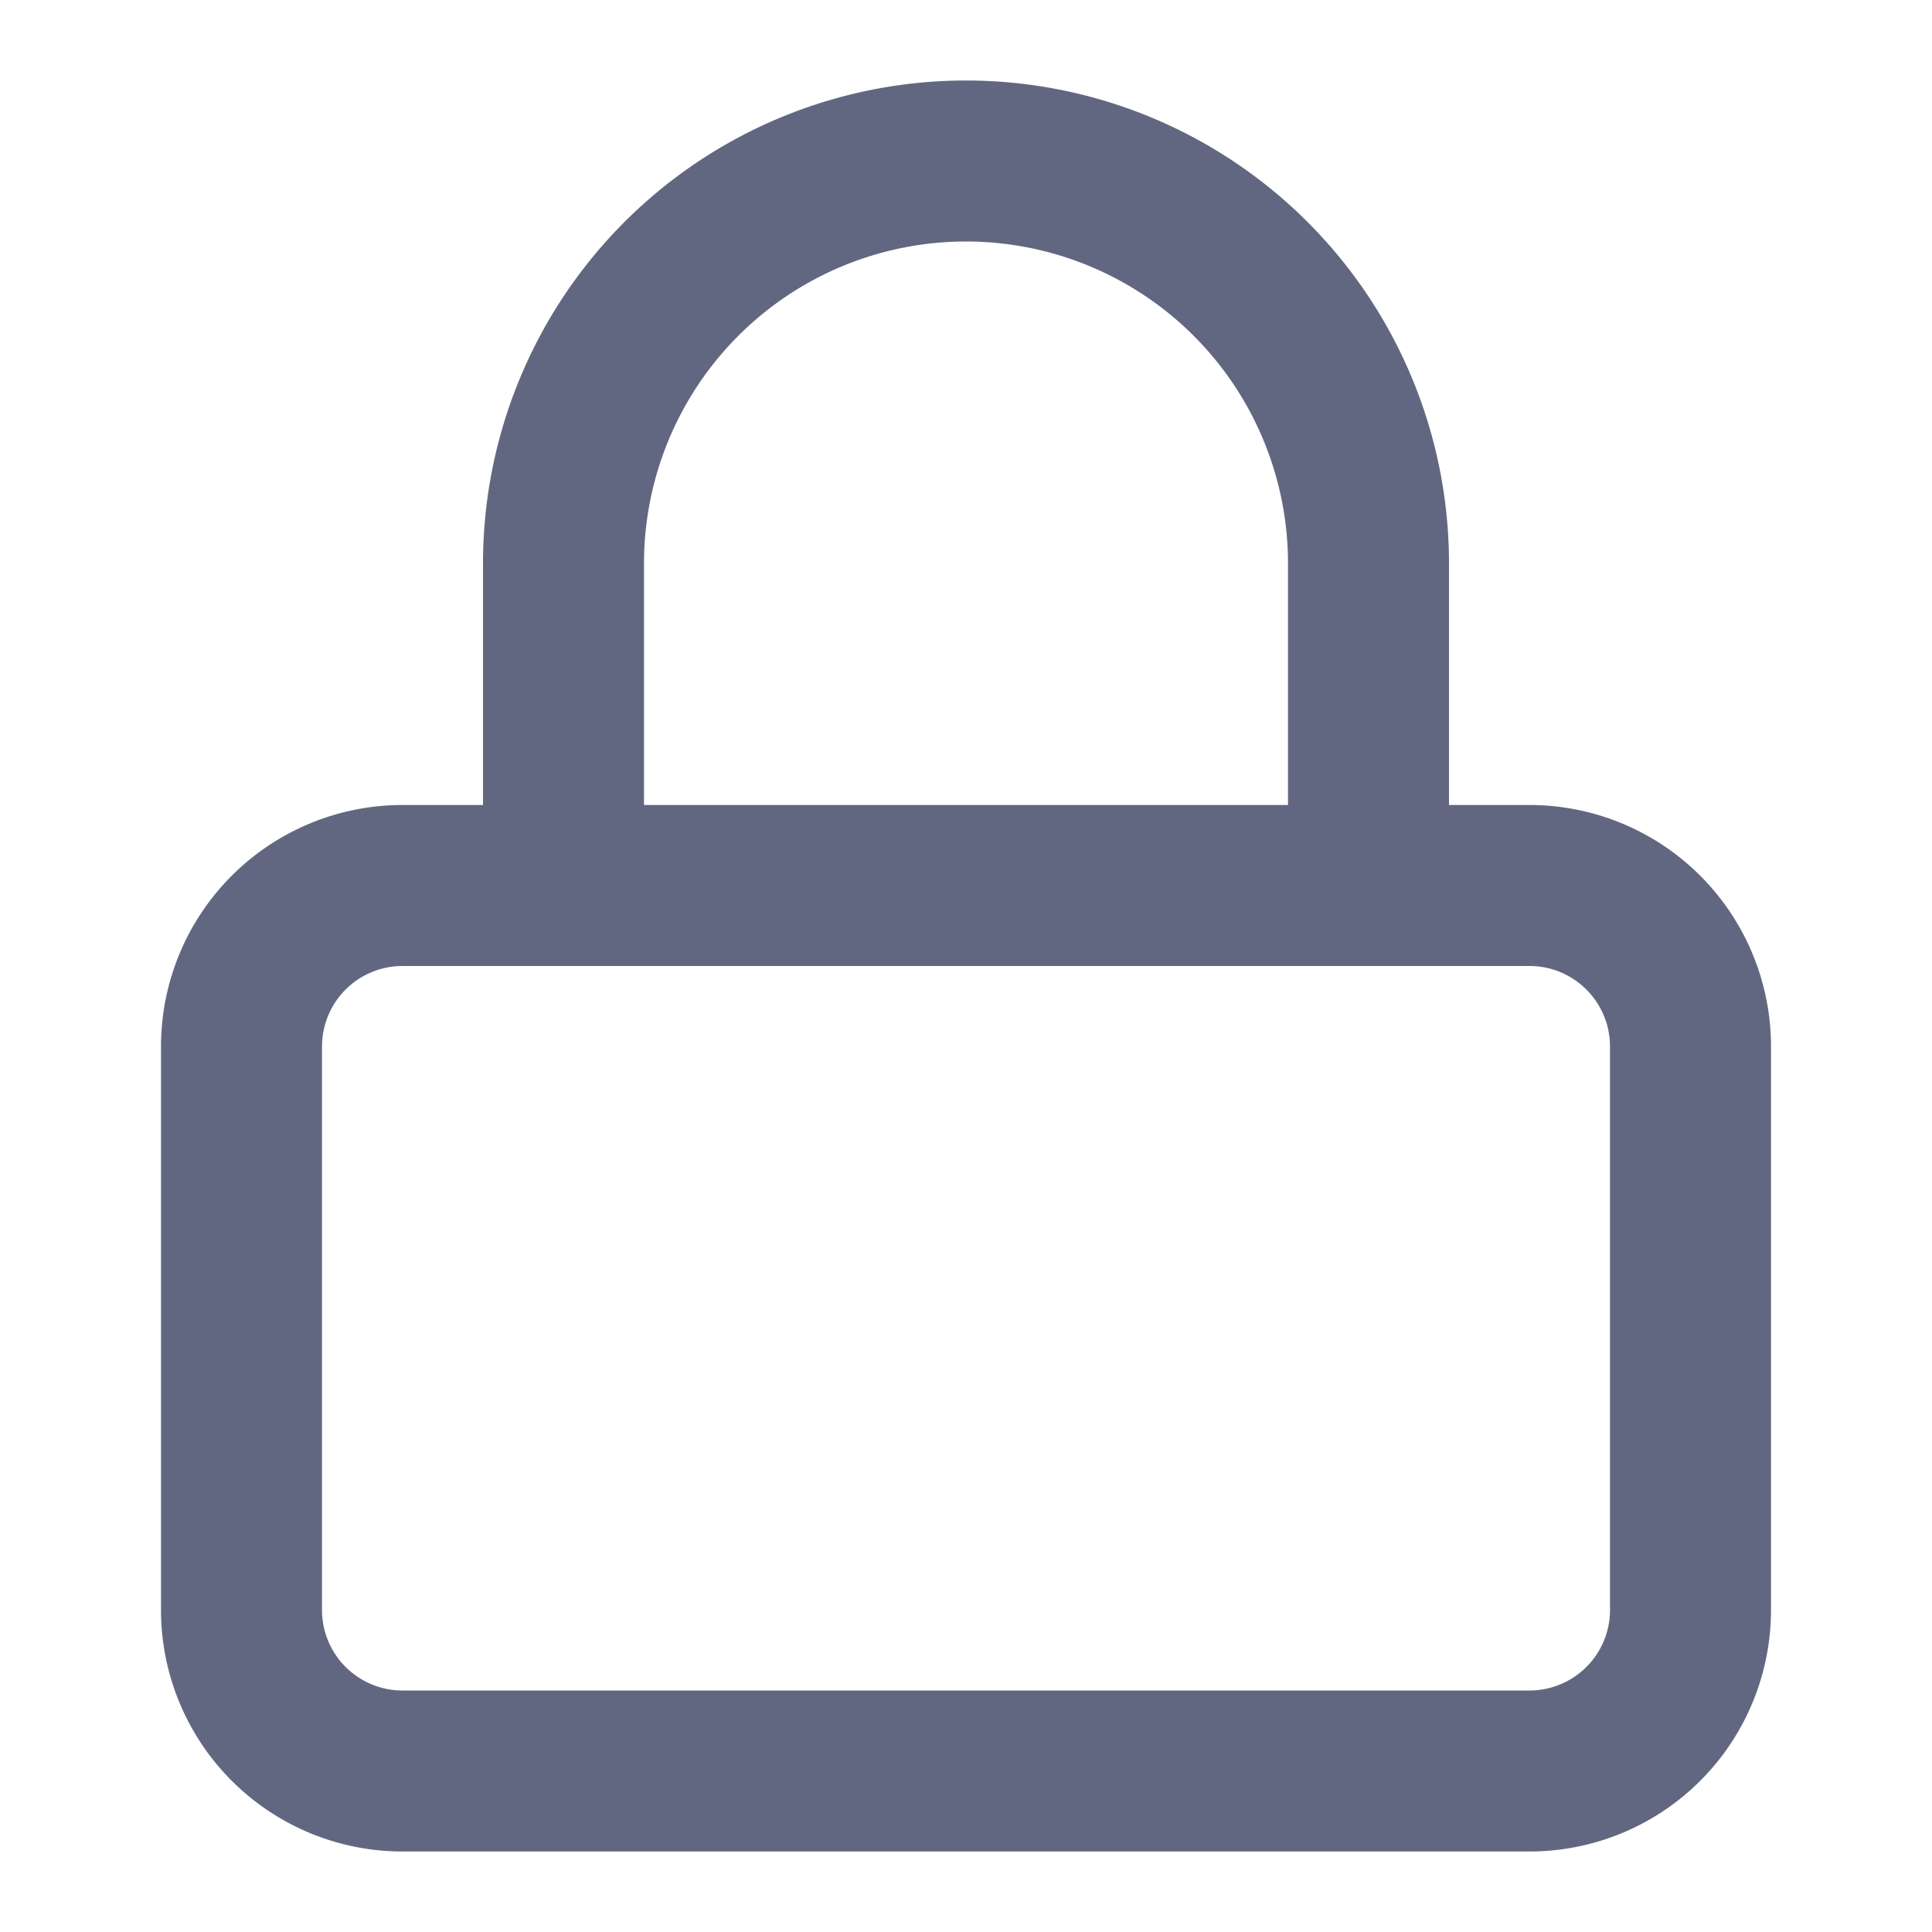 <svg xmlns="http://www.w3.org/2000/svg" width="24" height="24" viewBox="0 0 24 24"><defs><style>.a{fill:none;}.b{fill:#626781;}</style></defs><rect class="a" width="24" height="24"/><path class="a" d="M0,0H24V24H0Z"/><g transform="translate(2 1)"><path class="b" d="M19,10H18V7A6,6,0,0,0,6,7v3H5a3,3,0,0,0-3,3v7a3,3,0,0,0,3,3H19a3,3,0,0,0,3-3V13A3,3,0,0,0,19,10ZM8,7a4,4,0,0,1,8,0v3H8ZM20,20a1,1,0,0,1-1,1H5a1,1,0,0,1-1-1V13a1,1,0,0,1,1-1H19a1,1,0,0,1,1,1Z" transform="translate(-2 -1)"/></g></svg>